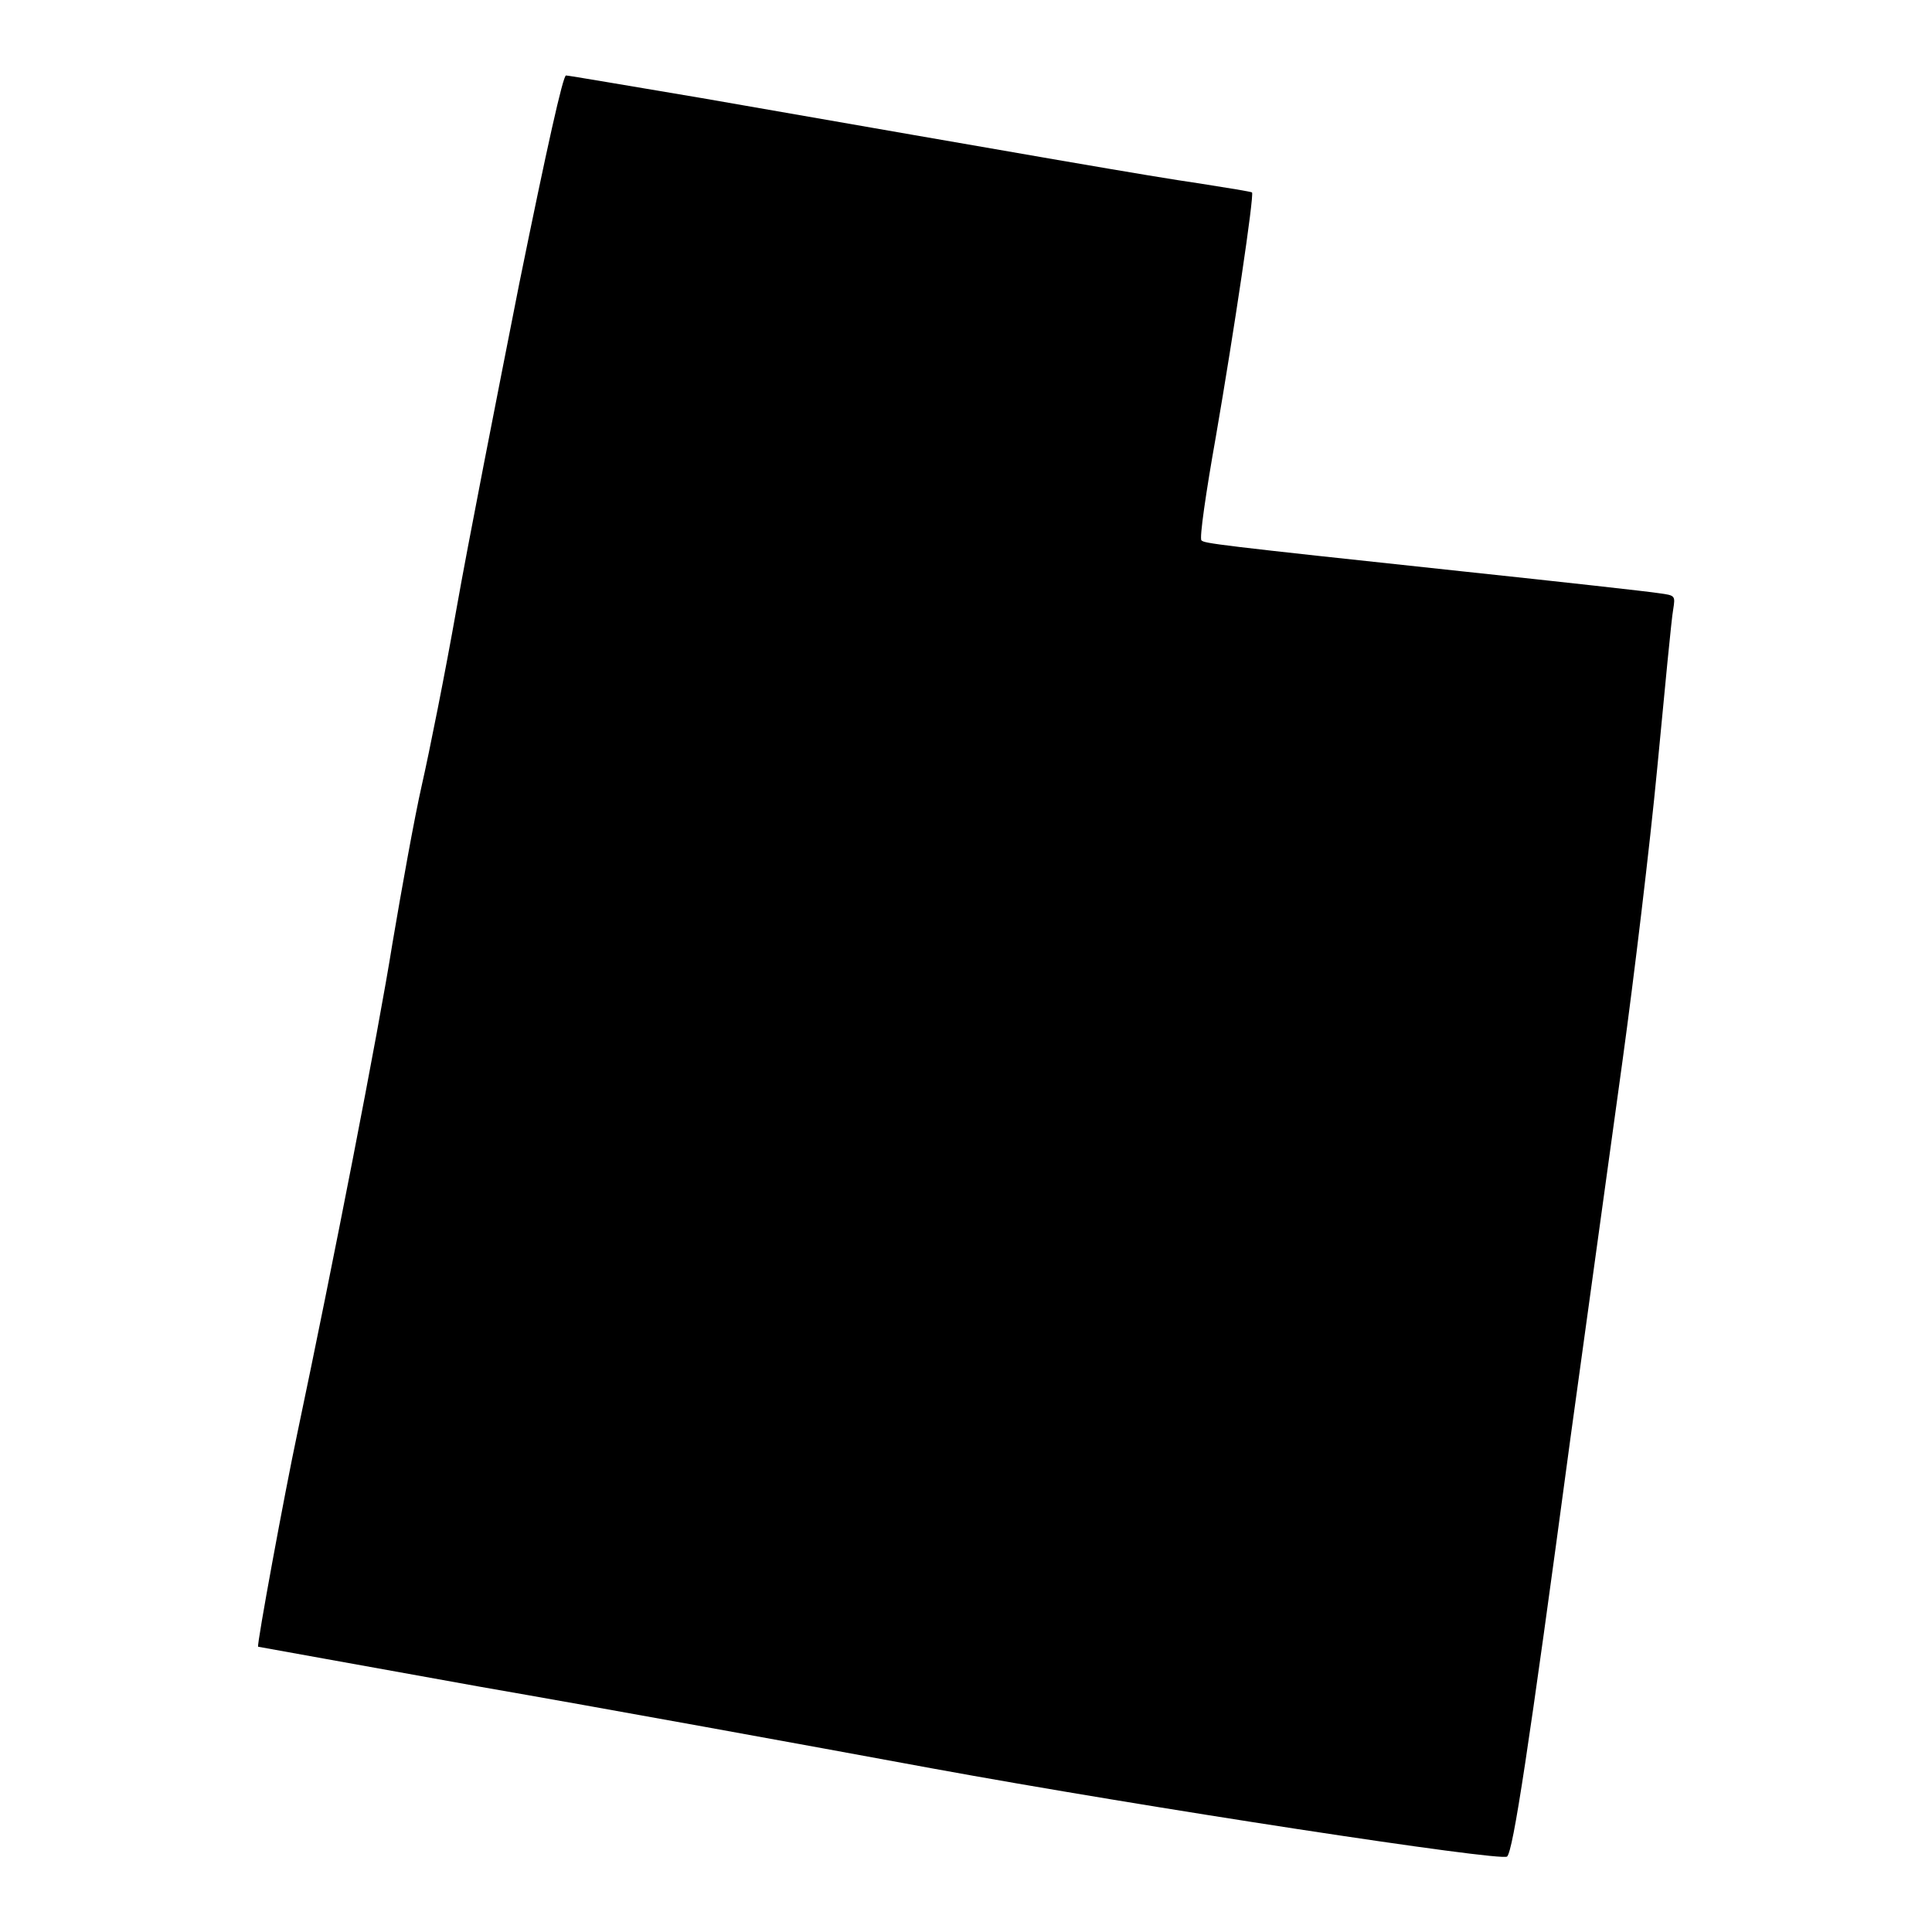 <?xml version="1.0" encoding="utf-8"?>
<!-- Svg Vector Icons : http://www.onlinewebfonts.com/icon -->
<!DOCTYPE svg PUBLIC "-//W3C//DTD SVG 1.1//EN" "http://www.w3.org/Graphics/SVG/1.1/DTD/svg11.dtd">
<svg version="1.1" xmlns="http://www.w3.org/2000/svg" xmlns:xlink="http://www.w3.org/1999/xlink" x="0px" y="0px" viewBox="0 0 256 256" enable-background="new 0 0 256 256" xml:space="preserve">
<g><g><g><path fill="#000000" d="M68.8,37.6c-3,15.2-6.8,34.5-8.3,43c-1.5,8.5-3.6,19-4.6,23.4c-1,4.4-2.7,13.9-3.9,21c-1.9,11.9-7.9,42.6-12.6,64.9c-1.7,8-5.4,28.1-5.2,28.3c0.1,0,13.2,2.4,29.4,5.3c16.1,2.8,43,7.7,59.8,10.8c28.4,5.2,75.6,12.4,76.3,11.7c0.8-0.8,2.8-13.8,8.4-55.5c2.3-16.7,5.4-39.2,6.9-50c1.5-10.9,3.6-28.3,4.6-38.8c1-10.5,1.9-19.9,2.1-20.9c0.3-1.9,0.3-1.9-1.9-2.2c-1.2-0.2-12.9-1.5-26.1-2.9c-32.8-3.5-34.1-3.7-34.5-4.1c-0.3-0.2,0.6-6.4,1.9-13.7c2.4-13.9,5.1-32,4.8-32.4c-0.1-0.1-3.2-0.6-7-1.2c-6.3-0.9-21.7-3.6-65.9-11.3c-9.5-1.6-17.7-3-18-3C74.6,10,72.5,19.4,68.8,37.6z"/></g></g></g>
</svg>